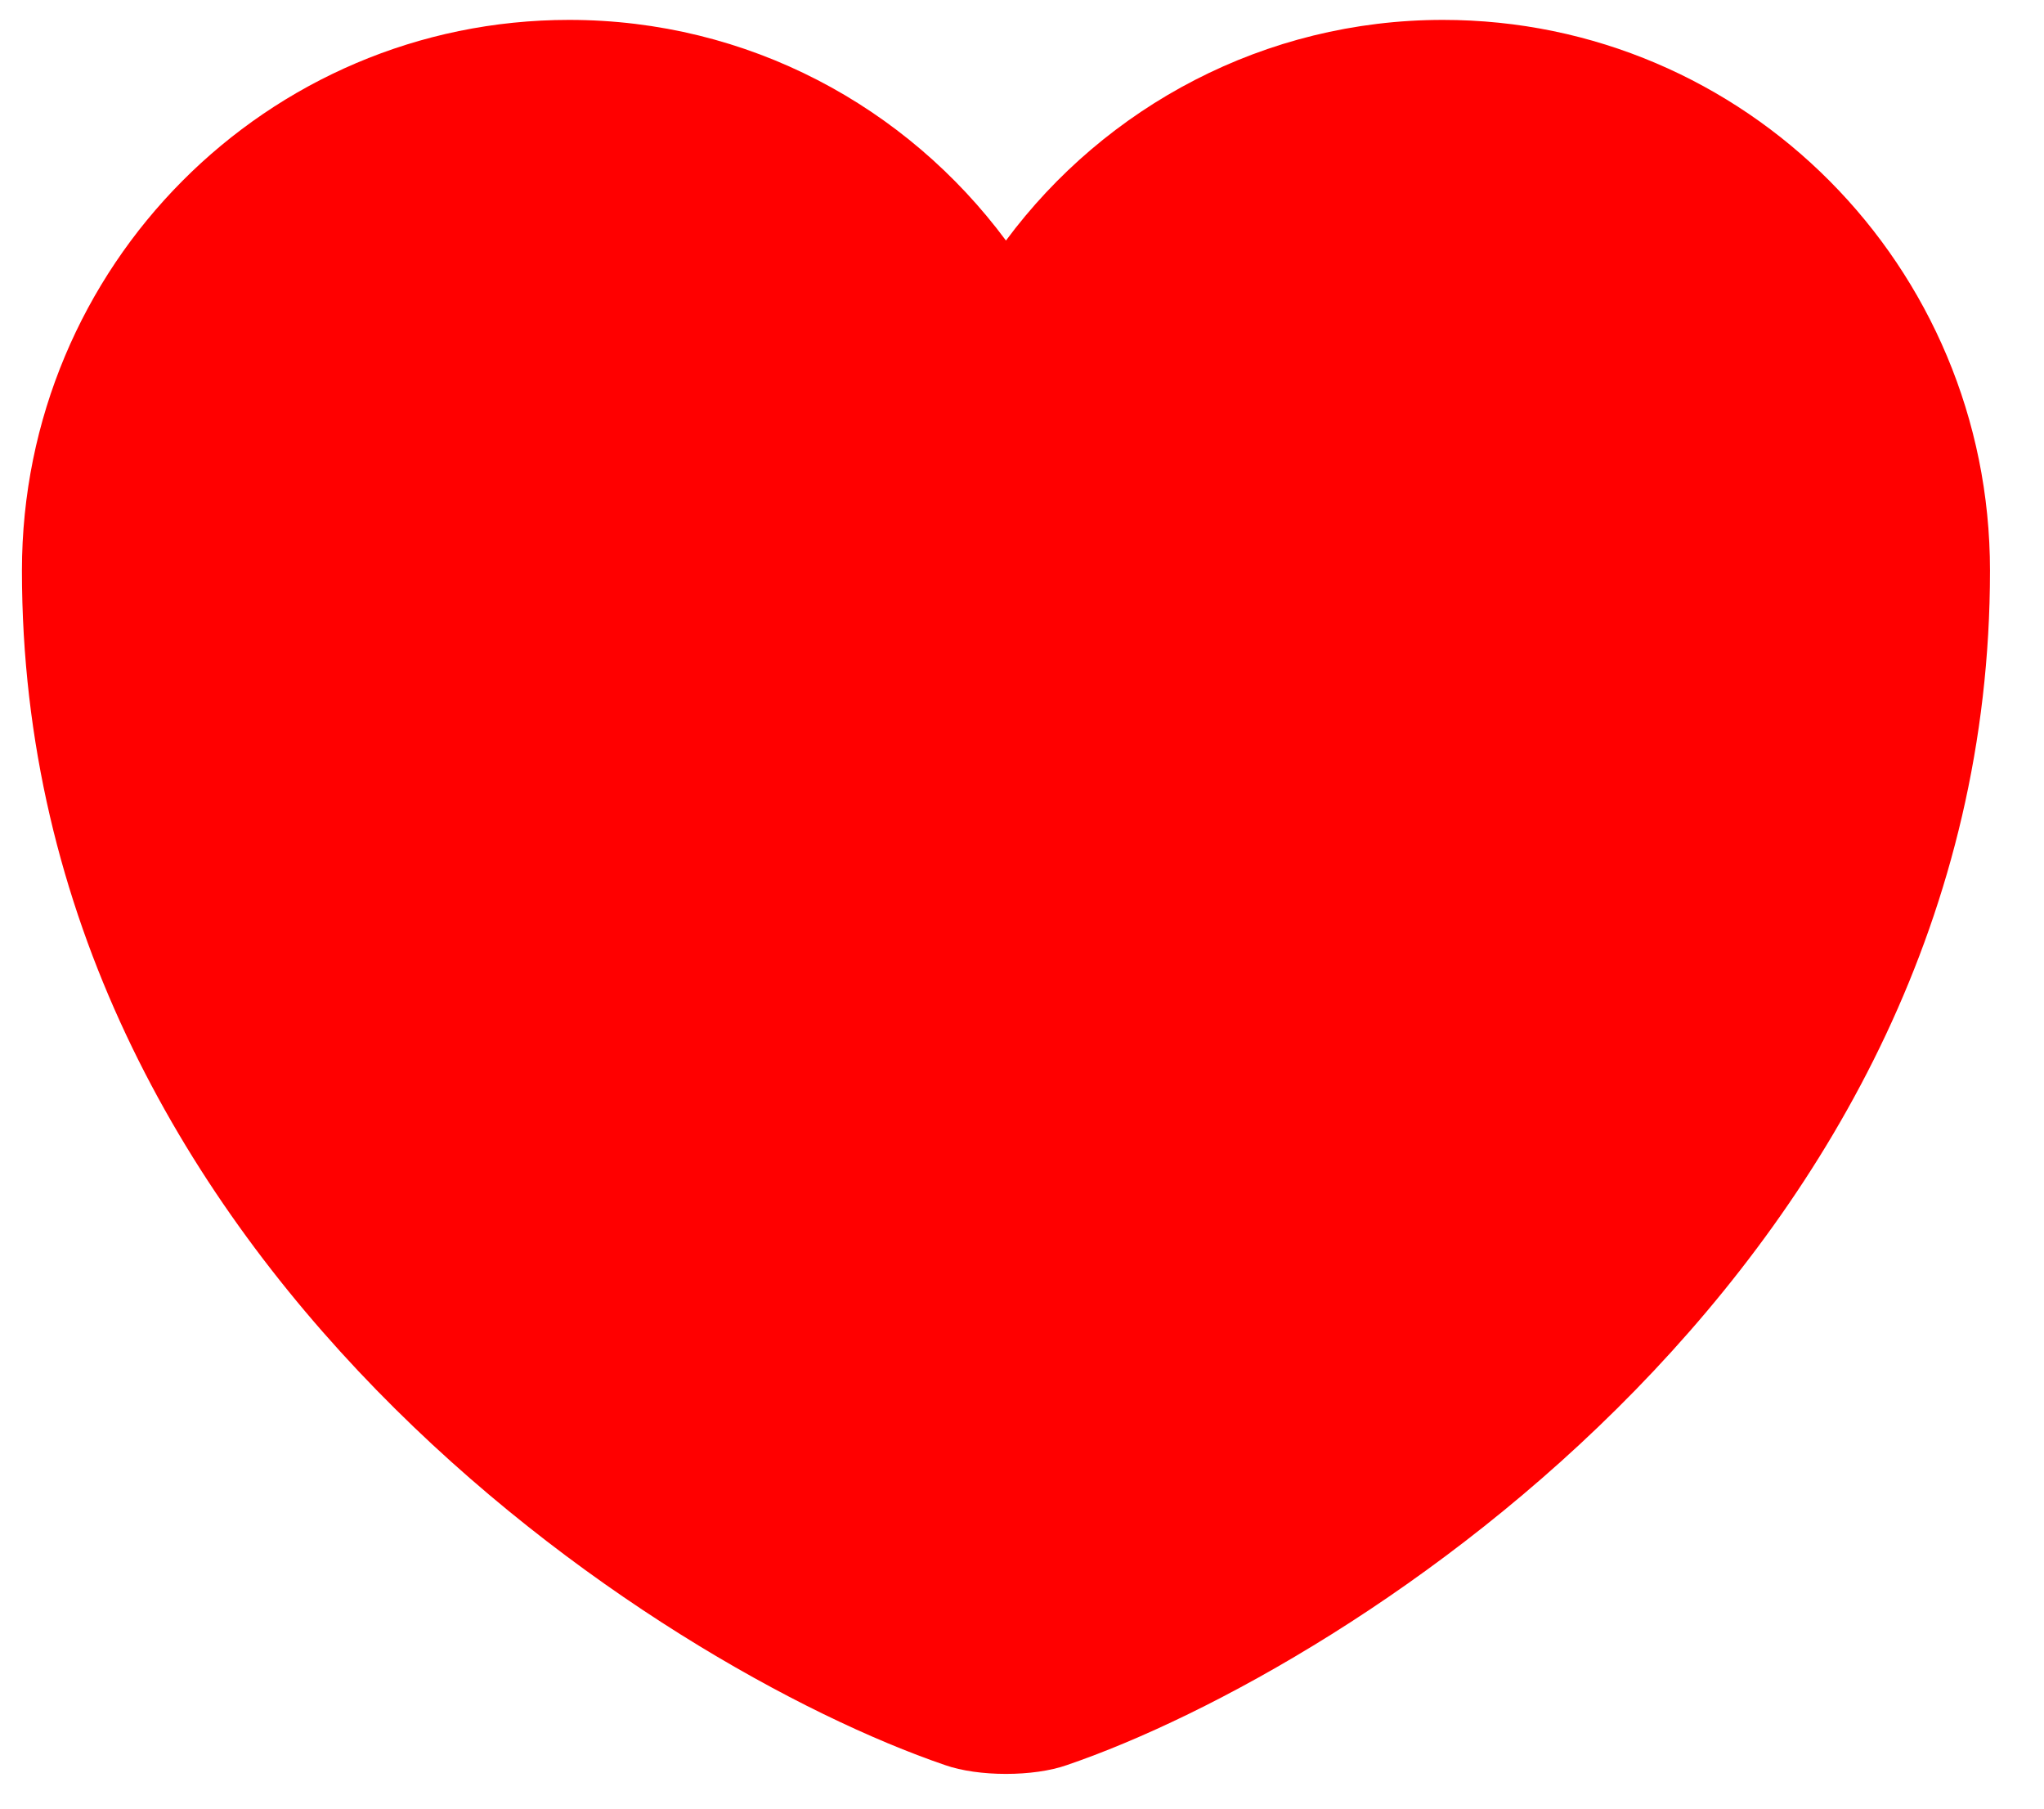 <svg width="26" height="23" viewBox="0 0 26 23" fill="none" xmlns="http://www.w3.org/2000/svg">
<path d="M13.572 22.446C13.147 22.596 12.446 22.596 12.02 22.446C8.39 21.205 0.279 16.03 0.279 7.257C0.279 3.385 3.396 0.253 7.239 0.253C9.517 0.253 11.532 1.355 12.796 3.059C14.06 1.355 16.088 0.253 18.354 0.253C22.197 0.253 25.313 3.385 25.313 7.257C25.313 16.03 17.202 21.205 13.572 22.446Z" fill="#FF0000"/>
</svg>
